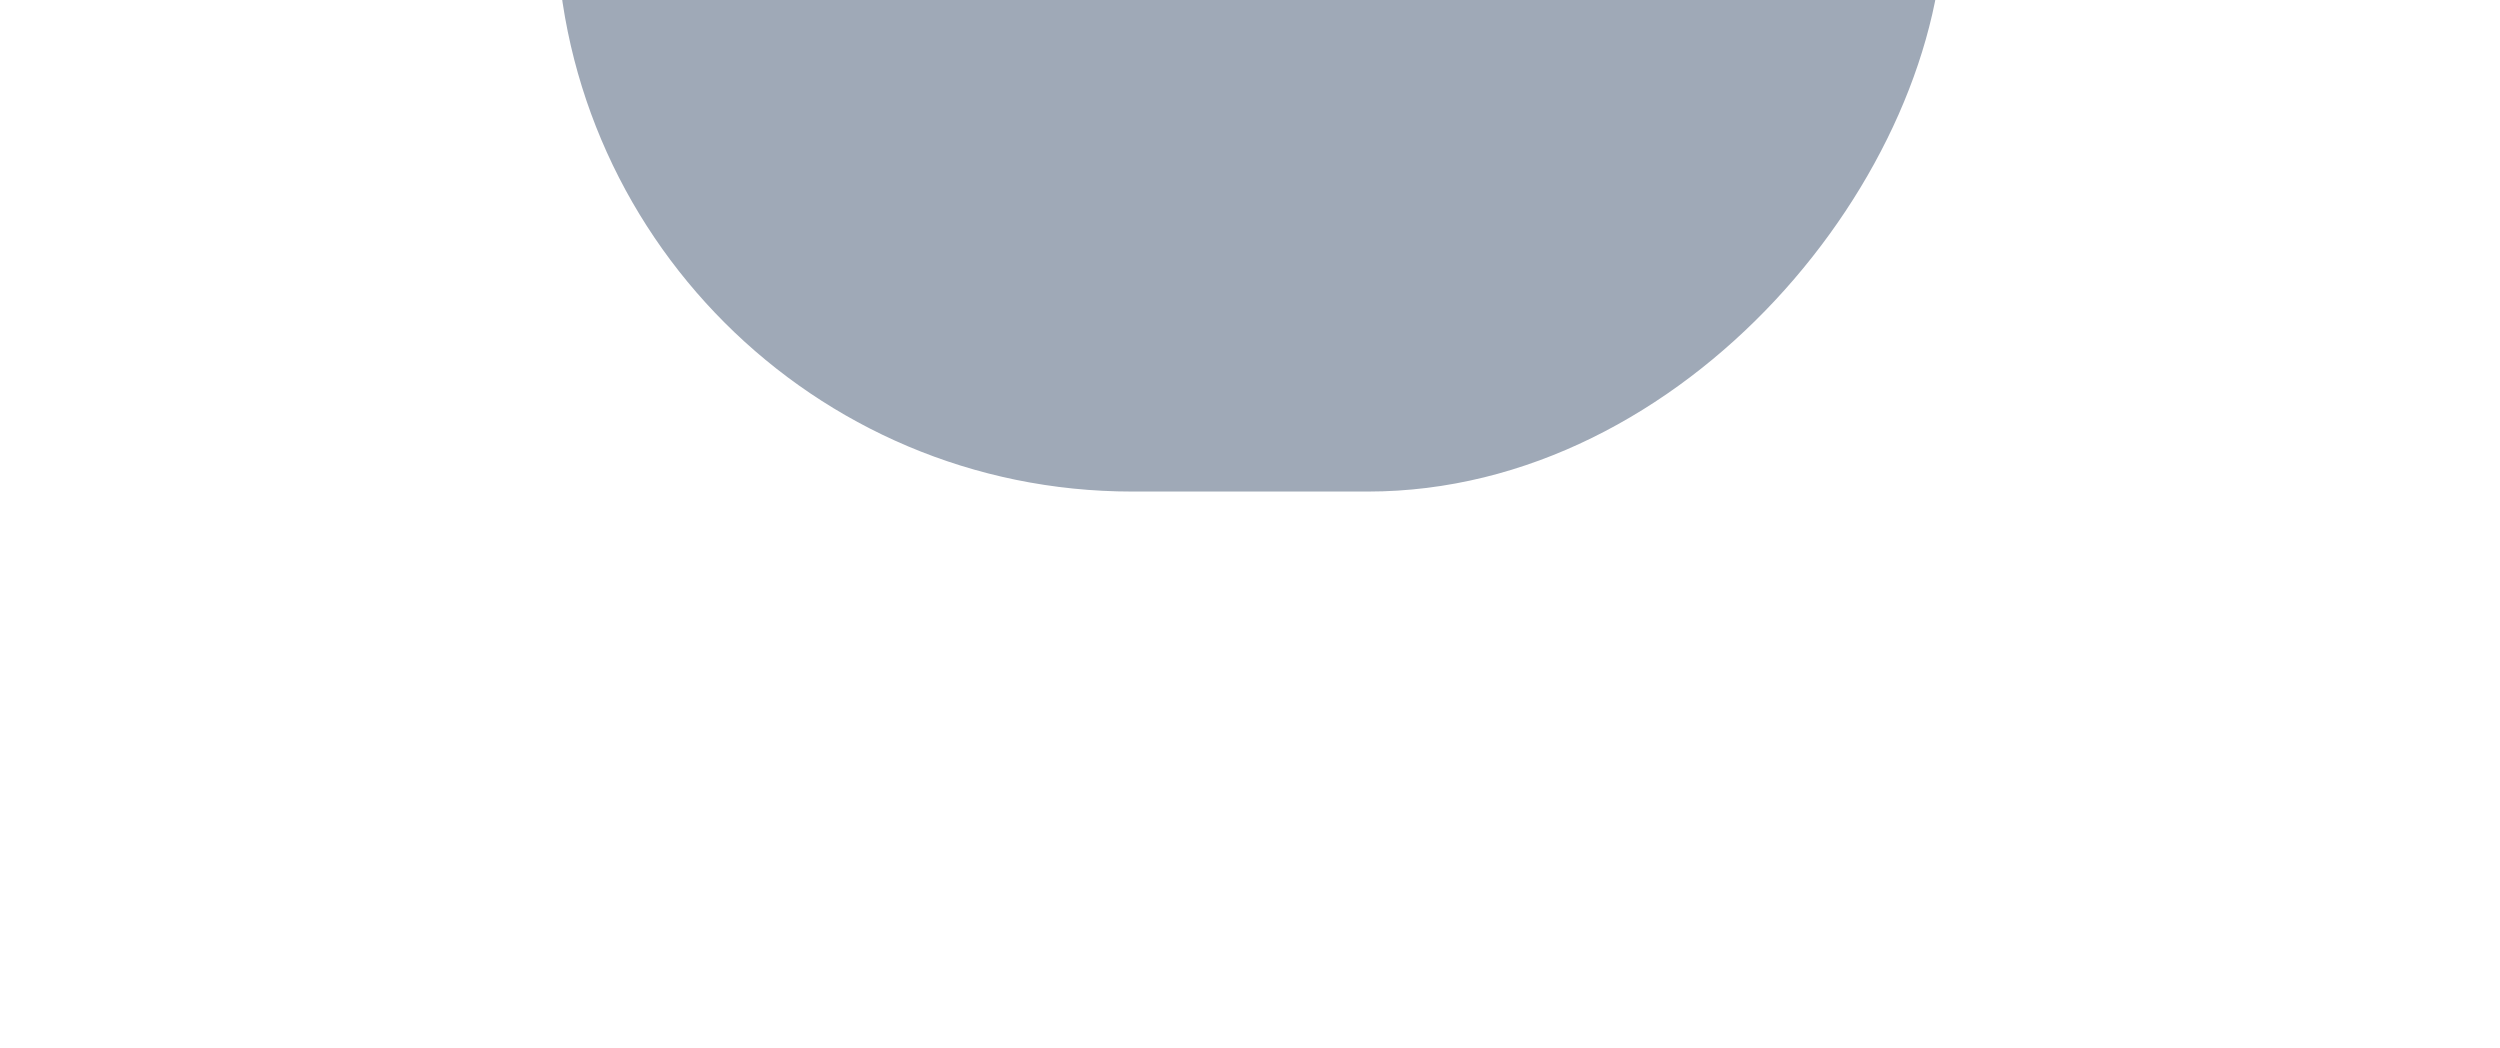 <svg width="1124" height="471" viewBox="0 0 1124 471" fill="none" xmlns="http://www.w3.org/2000/svg">
<g filter="url(#filter0_f_184_40)">
<g clip-path="url(#clip0_184_40)">
<rect width="624" height="518" rx="259" transform="matrix(1 0 0 -1 250 221)" fill="#102A4C" fill-opacity="0.4"/>
<g filter="url(#filter1_f_184_40)">
<rect width="624" height="518" rx="259" transform="matrix(1 0 0 -1 607 -76)" fill="#102A4C" fill-opacity="0.4"/>
</g>
</g>
</g>
<defs>
<filter id="filter0_f_184_40" x="0" y="-547" width="1124" height="1018" filterUnits="userSpaceOnUse" color-interpolation-filters="sRGB">
<feFlood flood-opacity="0" result="BackgroundImageFix"/>
<feBlend mode="normal" in="SourceGraphic" in2="BackgroundImageFix" result="shape"/>
<feGaussianBlur stdDeviation="125" result="effect1_foregroundBlur_184_40"/>
</filter>
<filter id="filter1_f_184_40" x="357" y="-844" width="1124" height="1018" filterUnits="userSpaceOnUse" color-interpolation-filters="sRGB">
<feFlood flood-opacity="0" result="BackgroundImageFix"/>
<feBlend mode="normal" in="SourceGraphic" in2="BackgroundImageFix" result="shape"/>
<feGaussianBlur stdDeviation="125" result="effect1_foregroundBlur_184_40"/>
</filter>
<clipPath id="clip0_184_40">
<rect width="624" height="518" rx="259" transform="matrix(1 0 0 -1 250 221)" fill="white"/>
</clipPath>
</defs>
</svg>
